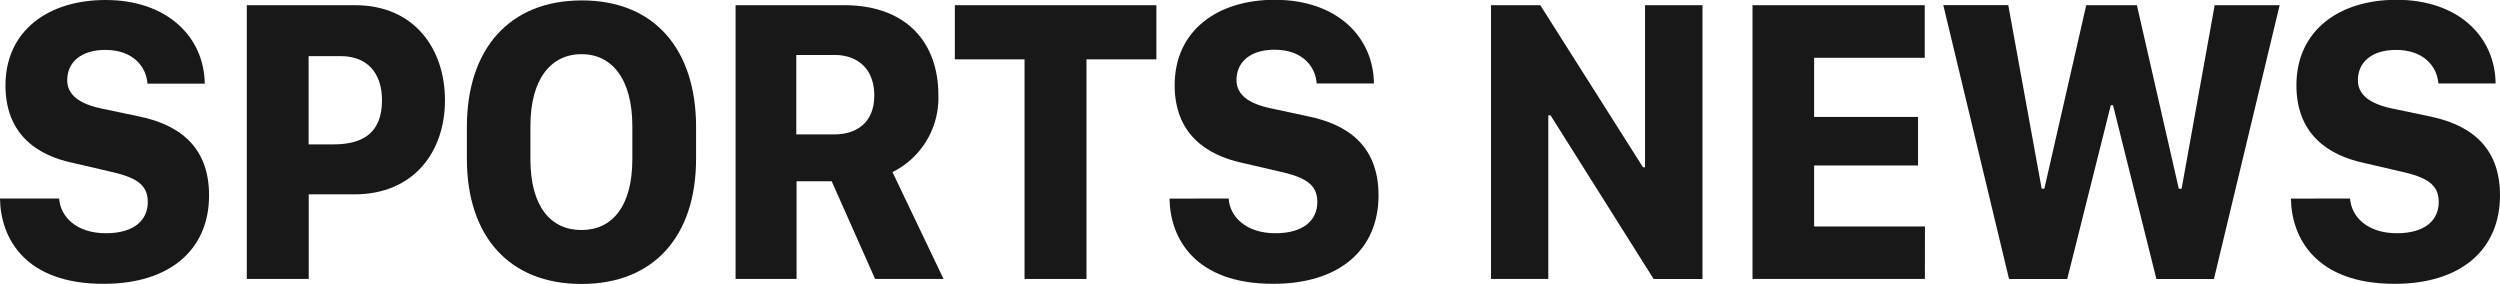 <svg xmlns="http://www.w3.org/2000/svg" viewBox="0 0 365.19 41.48"><defs><style>.cls-1{fill:#181818;}</style></defs><g id="Layer_2" data-name="Layer 2"><g id="Layer_1-2" data-name="Layer 1"><path class="cls-1" d="M8.64,29c.17,2.61,2.47,5.07,6.83,5.07,4.15,0,6.12-1.93,6.12-4.57s-1.89-3.63-5.54-4.45l-5.3-1.23C5.21,22.68.8,19.45.8,12.48.8,4.48,7.05,0,15.42,0c9,0,14.4,5.39,14.49,12.22H21.54c-.17-2.49-2.12-4.93-6.15-4.93-3.54,0-5.57,1.79-5.57,4.43,0,2.14,1.79,3.46,5,4.13L20.28,17c5.37,1.11,10.26,4,10.26,11.54,0,7.83-5.6,12.92-15.4,12.92C3.7,41.48.08,34.83,0,29Z"/><path class="cls-1" d="M51.88.76C60.49.76,65,7.09,65,14.65S60.41,28.39,51.77,28.39H45.1V40.75H36.05V.76Zm-6.8,20.33h3.64c4.37,0,7.08-1.75,7.08-6.44,0-4.16-2.33-6.45-6-6.45H45.08Z"/><path class="cls-1" d="M68.2,18.54C68.2,7.18,74.38.06,85,.06s16.68,7.18,16.68,18.48V23.2c0,11.25-6.12,18.28-16.74,18.28S68.2,34.45,68.2,23.2Zm9.28,4.69c0,7,3,10.37,7.46,10.37s7.43-3.42,7.43-10.37v-4.8c0-6.92-3-10.52-7.43-10.52s-7.46,3.6-7.46,10.52Z"/><path class="cls-1" d="M137.07,13.86a12.08,12.08,0,0,1-6.7,11.28l7.46,15.61h-10l-6.34-14.27h-5.13V40.75h-8.91V.76h15.86C132.51.76,137.07,6.33,137.07,13.86Zm-15.23,5.77c3.51,0,5.87-1.91,5.87-5.68,0-4-2.55-5.92-5.79-5.92h-5.6v11.6Z"/><path class="cls-1" d="M149.66,40.75V8.67H139.48V.76h29.44V8.67H158.71V40.75Z"/><path class="cls-1" d="M179.48,29c.16,2.61,2.47,5.07,6.83,5.07,4.14,0,6.12-1.93,6.12-4.57s-1.89-3.63-5.54-4.45l-5.3-1.23c-5.54-1.17-10-4.4-10-11.37,0-8,6.26-12.48,14.62-12.48,9.06,0,14.41,5.39,14.49,12.22h-8.37c-.16-2.49-2.11-4.93-6.14-4.93-3.54,0-5.57,1.79-5.57,4.43,0,2.14,1.78,3.46,5,4.13L191.11,17c5.38,1.11,10.26,4,10.26,11.54,0,7.83-5.59,12.92-15.39,12.92-11.44,0-15.06-6.65-15.14-12.45Z"/><path class="cls-1" d="M217.8,40.75V.76H225L240,24.43h.3V.76h8.39v40h-7.13L226.5,16.85h-.33v23.9Z"/><path class="cls-1" d="M281.18,40.75H256V.76h25.16V8.44H265v8.64h15.18v7.09H265v8.91h16.19Z"/><path class="cls-1" d="M293.47,40.75l-9.6-40h9.49l4.88,26.81h.39L304.75.76h7.4l6.12,26.81h.41L323.51.76H333l-9.6,40H315l-6.34-25.4h-.32l-6.37,25.4Z"/><path class="cls-1" d="M343.29,29c.17,2.61,2.47,5.07,6.83,5.07,4.15,0,6.12-1.93,6.12-4.57s-1.89-3.63-5.54-4.45l-5.3-1.23c-5.54-1.17-9.95-4.4-9.95-11.37,0-8,6.25-12.48,14.62-12.48,9.05,0,14.4,5.39,14.48,12.22h-8.36C356,9.73,354.07,7.29,350,7.29c-3.54,0-5.57,1.79-5.57,4.43,0,2.14,1.78,3.46,5,4.13L354.92,17c5.38,1.11,10.27,4,10.27,11.54,0,7.83-5.6,12.92-15.4,12.92-11.44,0-15.06-6.65-15.14-12.45Z"/></g></g></svg>